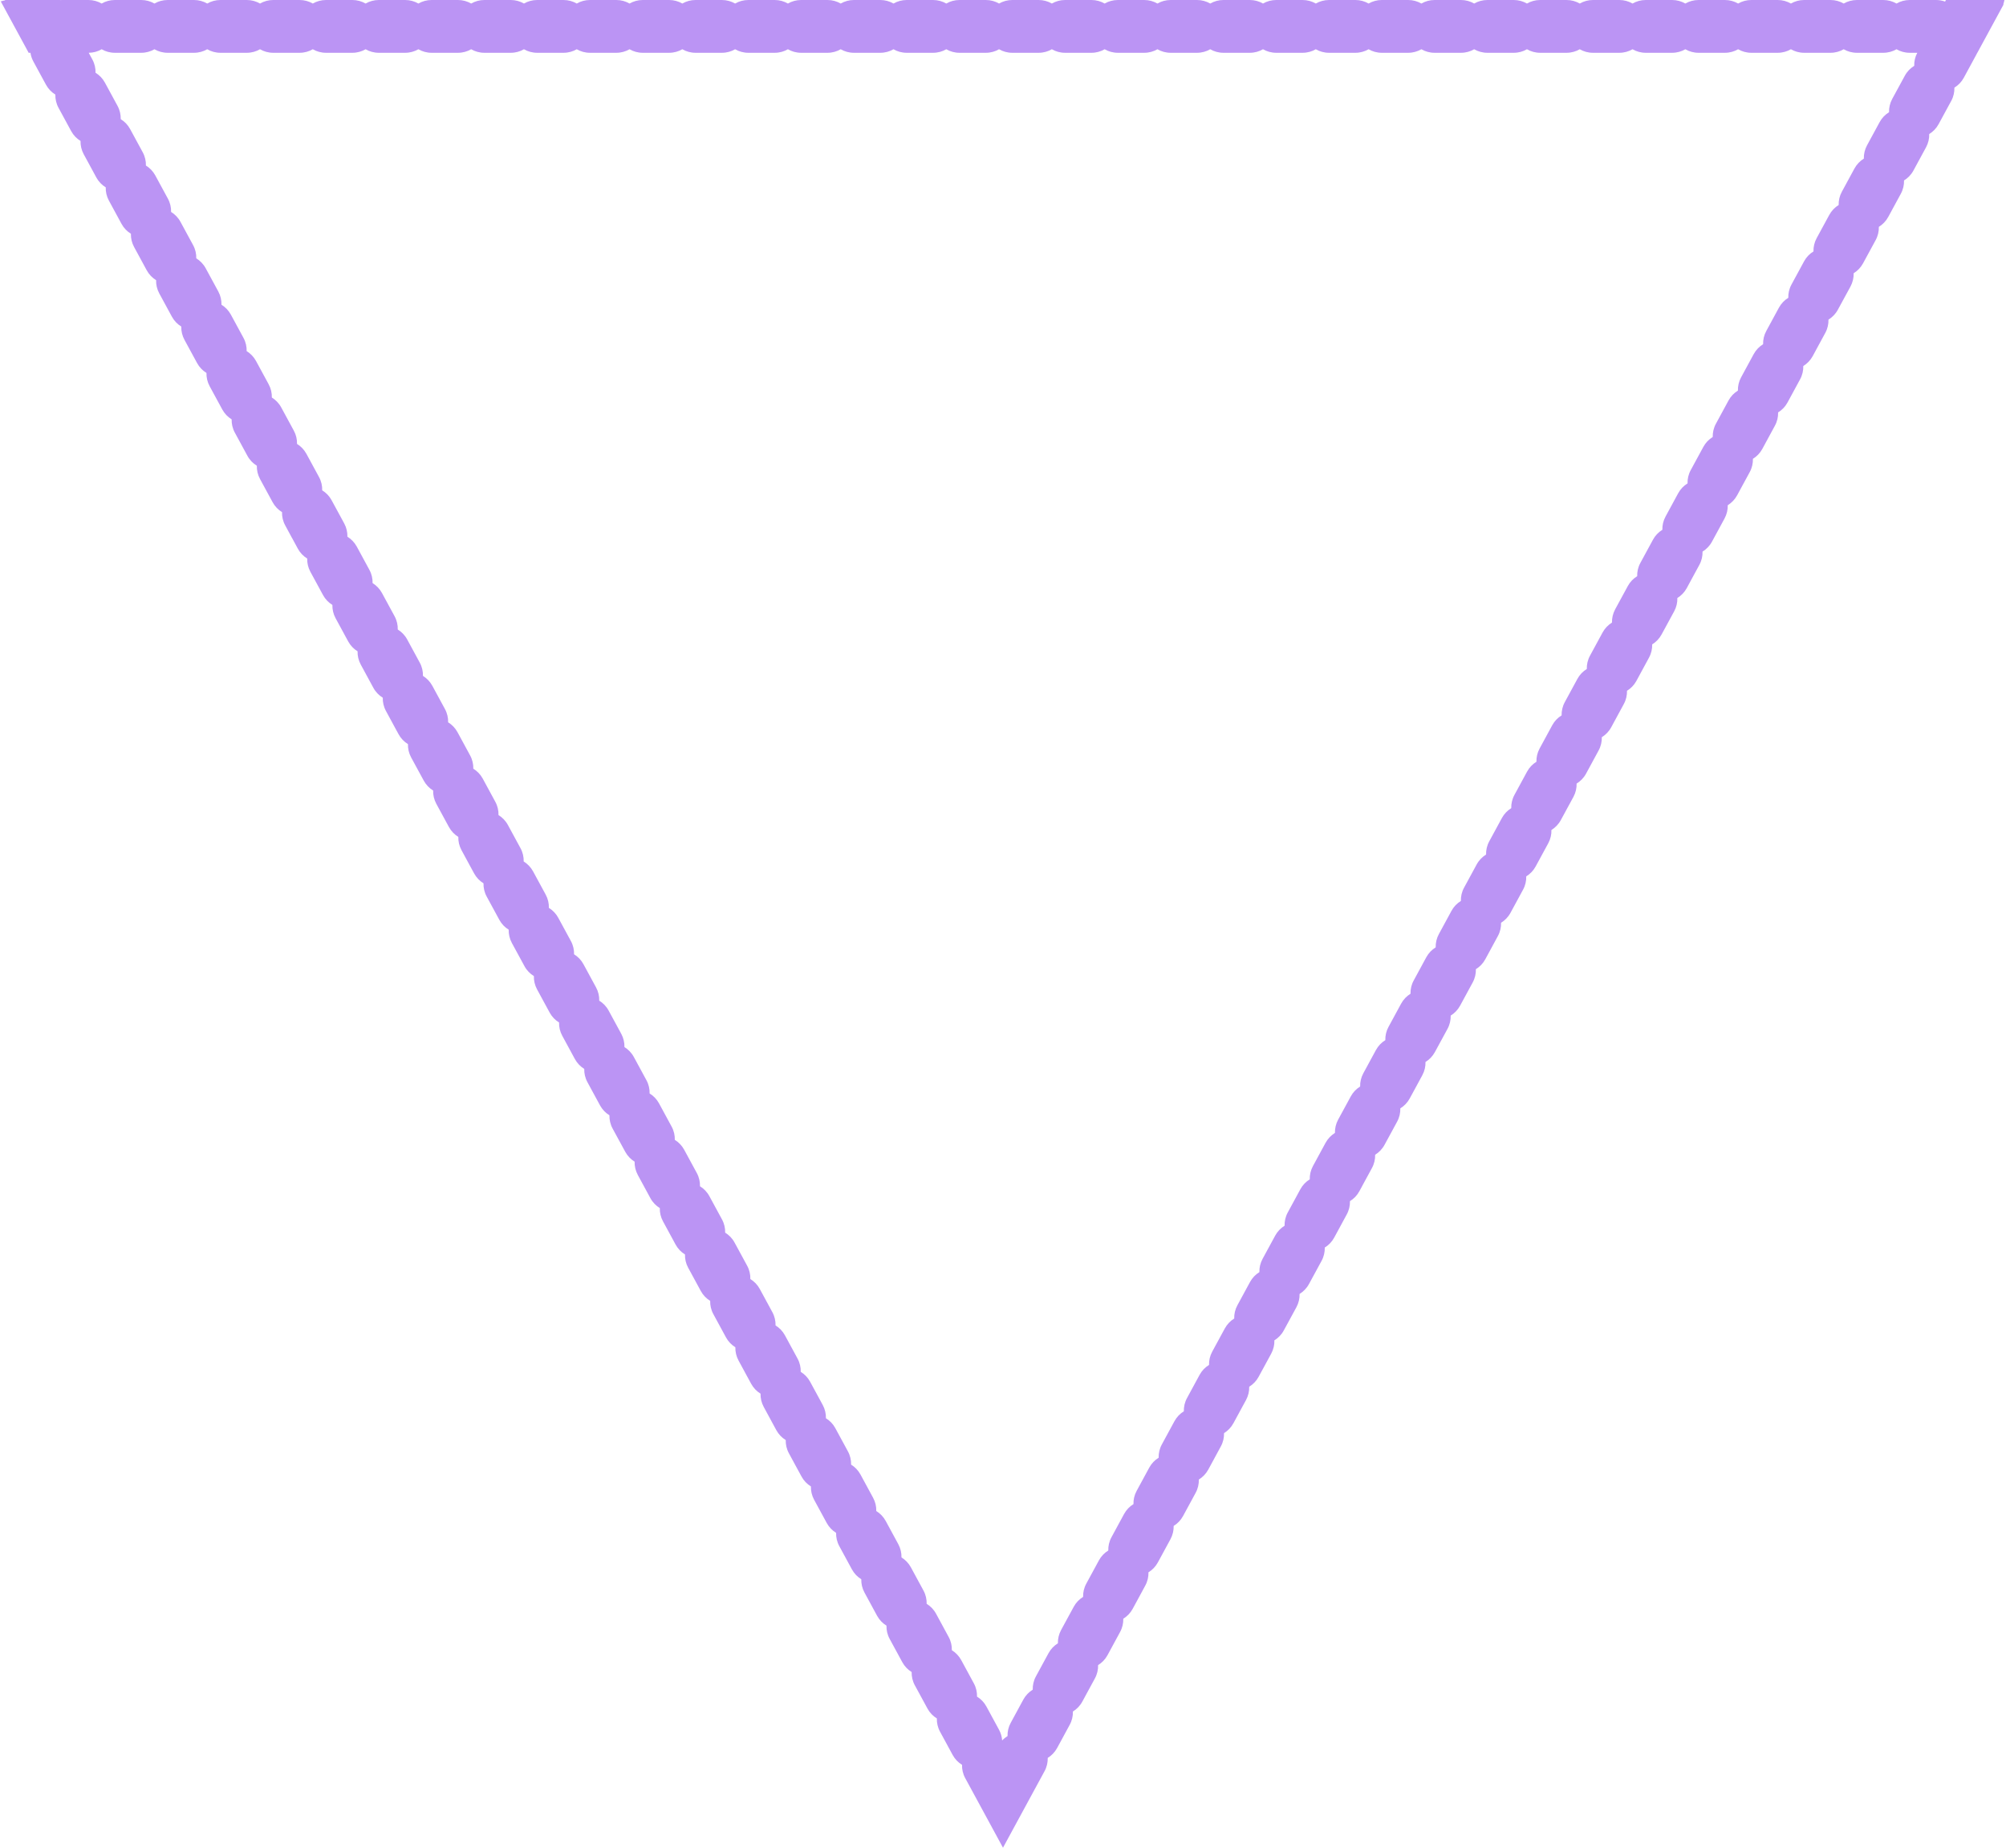 <svg id="Component_1_1" data-name="Component 1 – 1" xmlns="http://www.w3.org/2000/svg" width="76" height="70" viewBox="0 0 76 70">
  <g id="Polygon_1" data-name="Polygon 1" transform="translate(76 70) rotate(180)" fill="none" stroke-linecap="round" stroke-dasharray="1">
    <path d="M38,0,76,70H0Z" stroke="none"/>
    <path d="M 38 0 C 38 0 38.008 0.015 38.022 0.04 C 38.022 0.04 38.022 0.04 38.022 0.04 L 39.433 2.639 C 39.519 2.798 39.557 2.971 39.552 3.14 C 39.697 3.228 39.821 3.355 39.908 3.515 L 39.957 3.605 C 39.957 3.605 39.957 3.605 39.957 3.606 L 39.958 3.607 C 39.958 3.607 39.958 3.607 39.958 3.607 L 39.96 3.611 C 39.961 3.612 39.961 3.612 39.961 3.613 L 39.961 3.613 C 39.962 3.614 39.962 3.615 39.963 3.616 L 39.963 3.617 C 39.964 3.619 39.965 3.621 39.967 3.623 L 39.967 3.624 C 40.095 3.859 40.385 4.394 40.385 4.394 C 40.472 4.554 40.511 4.728 40.506 4.898 C 40.651 4.986 40.775 5.112 40.861 5.271 L 41.239 5.967 C 41.239 5.967 41.239 5.967 41.239 5.967 L 41.24 5.968 C 41.24 5.968 41.24 5.969 41.24 5.969 L 41.241 5.971 C 41.241 5.971 41.241 5.971 41.242 5.971 L 41.244 5.975 C 41.244 5.976 41.245 5.977 41.245 5.978 L 41.246 5.979 C 41.246 5.979 41.246 5.98 41.247 5.981 L 41.248 5.983 C 41.249 5.984 41.249 5.986 41.25 5.987 L 41.25 5.987 C 41.251 5.988 41.251 5.989 41.252 5.99 L 41.252 5.991 C 41.254 5.993 41.255 5.996 41.256 5.998 L 41.257 5.999 C 41.26 6.004 41.262 6.01 41.265 6.015 L 41.265 6.015 C 41.31 6.097 41.34 6.152 41.34 6.152 C 41.427 6.312 41.465 6.485 41.461 6.655 C 41.605 6.744 41.729 6.87 41.816 7.03 L 41.934 7.247 C 41.934 7.247 41.934 7.247 41.934 7.247 L 41.938 7.255 C 41.939 7.257 41.941 7.259 41.942 7.261 L 41.942 7.262 C 41.944 7.265 41.945 7.268 41.947 7.27 L 41.947 7.272 C 42.089 7.532 42.294 7.91 42.294 7.91 C 42.381 8.07 42.419 8.243 42.415 8.413 C 42.559 8.501 42.683 8.627 42.77 8.786 L 43.218 9.612 C 43.218 9.612 43.218 9.612 43.218 9.612 L 43.218 9.613 C 43.219 9.613 43.219 9.614 43.219 9.615 L 43.22 9.616 C 43.22 9.616 43.221 9.617 43.221 9.617 L 43.221 9.618 C 43.221 9.618 43.221 9.619 43.222 9.619 L 43.222 9.619 C 43.222 9.619 43.222 9.619 43.222 9.62 L 43.223 9.621 C 43.223 9.622 43.223 9.622 43.224 9.622 L 43.224 9.623 C 43.224 9.623 43.224 9.623 43.224 9.624 L 43.225 9.626 C 43.226 9.626 43.226 9.627 43.226 9.627 L 43.23 9.634 C 43.231 9.636 43.231 9.637 43.232 9.638 L 43.232 9.638 C 43.234 9.641 43.235 9.643 43.236 9.646 L 43.236 9.646 C 43.239 9.65 43.241 9.654 43.243 9.657 L 43.243 9.658 C 43.246 9.664 43.248 9.667 43.248 9.667 L 43.248 9.667 C 43.335 9.827 43.374 10.001 43.369 10.171 C 43.514 10.259 43.638 10.386 43.725 10.546 C 43.725 10.546 44.202 11.425 44.202 11.425 C 44.289 11.585 44.328 11.758 44.323 11.928 C 44.467 12.017 44.591 12.143 44.678 12.302 L 45.157 13.183 C 45.243 13.343 45.282 13.516 45.277 13.686 C 45.422 13.775 45.547 13.902 45.633 14.062 C 45.633 14.062 45.753 14.281 45.872 14.501 L 45.872 14.501 C 45.874 14.504 45.875 14.507 45.877 14.511 L 45.878 14.512 C 45.878 14.513 45.879 14.513 45.879 14.514 L 45.879 14.514 C 45.879 14.515 45.88 14.515 45.88 14.516 L 46.111 14.942 C 46.198 15.102 46.236 15.275 46.232 15.444 C 46.376 15.532 46.501 15.659 46.588 15.819 C 46.588 15.819 46.677 15.984 46.779 16.171 L 46.779 16.173 C 46.78 16.173 46.78 16.173 46.78 16.173 L 46.786 16.185 C 46.786 16.185 46.786 16.186 46.787 16.186 L 46.789 16.19 C 46.789 16.191 46.79 16.191 46.79 16.192 L 46.791 16.194 C 46.791 16.195 46.791 16.195 46.792 16.195 L 46.793 16.198 C 46.794 16.2 46.795 16.201 46.795 16.202 L 46.796 16.202 C 46.796 16.204 46.797 16.205 46.798 16.206 L 46.8 16.21 C 46.8 16.211 46.8 16.211 46.801 16.212 L 47.065 16.699 C 47.152 16.859 47.19 17.032 47.186 17.201 C 47.331 17.29 47.455 17.417 47.542 17.577 C 47.542 17.577 47.64 17.757 47.747 17.954 L 47.748 17.956 C 47.748 17.957 47.749 17.958 47.749 17.959 L 47.75 17.96 C 47.751 17.962 47.751 17.963 47.752 17.964 L 48.02 18.458 C 48.106 18.617 48.144 18.79 48.14 18.959 C 48.285 19.048 48.409 19.175 48.496 19.335 L 48.496 19.335 C 48.496 19.335 48.973 20.214 48.973 20.214 C 49.06 20.374 49.099 20.547 49.094 20.717 C 49.239 20.806 49.363 20.932 49.45 21.092 C 49.45 21.092 49.523 21.226 49.611 21.389 L 49.612 21.391 C 49.612 21.391 49.612 21.391 49.613 21.392 L 49.614 21.393 C 49.614 21.394 49.614 21.394 49.614 21.394 L 49.615 21.395 C 49.615 21.396 49.616 21.397 49.616 21.398 L 49.619 21.403 C 49.619 21.403 49.619 21.404 49.619 21.404 L 49.929 21.974 C 50.015 22.133 50.053 22.306 50.048 22.475 C 50.193 22.563 50.317 22.69 50.404 22.85 L 50.453 22.94 C 50.453 22.94 50.453 22.94 50.453 22.94 L 50.454 22.942 C 50.454 22.942 50.454 22.942 50.454 22.942 L 50.456 22.946 C 50.457 22.946 50.457 22.947 50.457 22.947 L 50.457 22.948 C 50.458 22.949 50.458 22.95 50.459 22.951 L 50.459 22.952 C 50.46 22.953 50.461 22.955 50.463 22.957 L 50.463 22.959 C 50.591 23.194 50.881 23.729 50.881 23.729 C 50.968 23.889 51.007 24.062 51.002 24.232 C 51.147 24.321 51.272 24.448 51.359 24.608 C 51.359 24.608 51.509 24.885 51.641 25.128 L 51.642 25.13 C 51.642 25.131 51.643 25.131 51.643 25.131 L 51.837 25.489 C 51.923 25.649 51.961 25.821 51.957 25.99 C 52.101 26.079 52.225 26.205 52.312 26.365 L 52.43 26.582 C 52.43 26.582 52.43 26.582 52.43 26.582 L 52.434 26.589 C 52.435 26.592 52.437 26.594 52.438 26.596 L 52.438 26.597 C 52.44 26.6 52.441 26.602 52.443 26.605 L 52.443 26.606 C 52.585 26.867 52.79 27.244 52.79 27.244 C 52.877 27.405 52.915 27.578 52.911 27.748 C 53.055 27.836 53.179 27.962 53.266 28.121 L 53.714 28.946 C 53.714 28.947 53.714 28.947 53.714 28.947 L 53.714 28.948 C 53.715 28.948 53.715 28.949 53.715 28.949 L 53.716 28.95 C 53.716 28.951 53.717 28.951 53.717 28.952 L 53.717 28.953 C 53.717 28.953 53.718 28.953 53.718 28.954 L 53.718 28.954 C 53.718 28.954 53.718 28.954 53.718 28.954 L 53.719 28.956 C 53.719 28.957 53.719 28.957 53.72 28.957 L 53.72 28.958 C 53.72 28.958 53.72 28.958 53.72 28.958 L 53.721 28.961 C 53.722 28.961 53.722 28.961 53.722 28.962 L 53.726 28.969 C 53.727 28.97 53.727 28.972 53.728 28.973 L 53.728 28.973 C 53.73 28.976 53.731 28.978 53.732 28.98 L 53.732 28.981 C 53.735 28.985 53.737 28.989 53.739 28.992 L 53.739 28.992 C 53.742 28.999 53.744 29.002 53.744 29.002 L 53.744 29.002 C 53.831 29.162 53.87 29.336 53.865 29.505 C 54.01 29.594 54.134 29.721 54.221 29.881 C 54.221 29.881 54.698 30.76 54.698 30.76 C 54.785 30.92 54.824 31.093 54.819 31.263 C 54.963 31.351 55.087 31.477 55.174 31.636 L 55.653 32.518 C 55.739 32.678 55.778 32.851 55.773 33.021 C 55.918 33.11 56.043 33.236 56.129 33.396 C 56.129 33.396 56.607 34.275 56.607 34.275 C 56.693 34.435 56.732 34.609 56.728 34.779 C 56.872 34.867 56.995 34.993 57.082 35.152 L 57.561 36.034 C 57.648 36.194 57.686 36.367 57.682 36.536 C 57.827 36.625 57.951 36.752 58.038 36.912 C 58.038 36.912 58.132 37.085 58.237 37.278 L 58.516 37.793 C 58.602 37.952 58.641 38.125 58.636 38.294 C 58.781 38.383 58.905 38.509 58.992 38.67 L 58.992 38.67 C 58.992 38.67 58.993 38.671 58.995 38.674 L 58.995 38.675 C 58.995 38.675 58.995 38.675 58.995 38.675 L 58.995 38.676 C 58.996 38.676 58.996 38.677 58.997 38.678 L 58.997 38.679 C 58.997 38.679 58.997 38.679 58.997 38.679 L 58.997 38.679 C 58.998 38.681 58.999 38.683 59.001 38.686 L 59.001 38.686 C 59.002 38.687 59.003 38.689 59.004 38.691 L 59.004 38.692 C 59.004 38.692 59.005 38.693 59.005 38.693 L 59.005 38.693 C 59.006 38.695 59.007 38.697 59.008 38.698 L 59.008 38.699 C 59.008 38.7 59.009 38.7 59.009 38.701 L 59.015 38.711 C 59.015 38.711 59.015 38.711 59.015 38.711 L 59.47 39.549 C 59.556 39.709 59.595 39.882 59.59 40.052 C 59.735 40.14 59.859 40.267 59.946 40.427 C 59.946 40.427 60.015 40.554 60.101 40.712 L 60.425 41.308 C 60.511 41.468 60.549 41.64 60.544 41.809 C 60.689 41.898 60.813 42.025 60.9 42.185 L 60.968 42.31 C 60.968 42.31 60.968 42.31 60.969 42.311 L 60.969 42.311 C 60.97 42.314 60.972 42.317 60.974 42.32 L 60.975 42.322 C 61.109 42.569 61.377 43.064 61.377 43.064 C 61.464 43.224 61.503 43.397 61.498 43.567 C 61.643 43.656 61.768 43.783 61.855 43.943 C 61.855 43.943 61.903 44.032 61.969 44.153 L 61.969 44.154 C 61.969 44.154 61.97 44.154 61.97 44.155 L 61.971 44.156 C 61.971 44.156 61.971 44.157 61.971 44.157 L 62.333 44.824 C 62.419 44.984 62.457 45.156 62.453 45.325 C 62.597 45.413 62.721 45.54 62.808 45.699 L 62.95 45.96 C 62.95 45.96 62.95 45.961 62.95 45.961 L 62.952 45.964 C 62.952 45.965 62.953 45.966 62.953 45.966 L 62.953 45.967 C 63.094 46.225 63.286 46.579 63.286 46.579 C 63.373 46.739 63.411 46.913 63.407 47.082 C 63.552 47.171 63.676 47.298 63.763 47.458 C 63.763 47.458 63.896 47.703 64.021 47.934 L 64.242 48.34 C 64.327 48.499 64.366 48.671 64.361 48.84 C 64.506 48.929 64.63 49.055 64.716 49.214 L 64.925 49.6 C 64.926 49.6 64.926 49.6 64.926 49.601 L 64.929 49.607 C 64.93 49.607 64.93 49.608 64.93 49.609 L 64.931 49.609 C 64.932 49.611 64.932 49.612 64.933 49.614 L 64.934 49.614 C 65.06 49.847 65.194 50.095 65.194 50.095 C 65.281 50.255 65.32 50.428 65.315 50.598 C 65.459 50.686 65.583 50.812 65.67 50.971 L 66.149 51.853 C 66.235 52.013 66.274 52.186 66.269 52.356 C 66.414 52.444 66.539 52.571 66.626 52.731 C 66.626 52.731 67.103 53.61 67.103 53.61 C 67.19 53.77 67.228 53.943 67.224 54.113 C 67.368 54.202 67.491 54.327 67.578 54.486 L 68.057 55.368 C 68.144 55.528 68.182 55.701 68.178 55.871 C 68.323 55.96 68.447 56.087 68.534 56.247 C 68.534 56.247 69.011 57.125 69.011 57.125 C 69.098 57.286 69.137 57.459 69.132 57.629 C 69.276 57.717 69.4 57.843 69.487 58.002 L 69.966 58.884 C 70.052 59.044 70.091 59.217 70.086 59.386 C 70.231 59.475 70.355 59.602 70.442 59.762 C 70.442 59.762 70.919 60.641 70.919 60.641 C 71.006 60.801 71.045 60.974 71.04 61.144 C 71.185 61.233 71.309 61.359 71.396 61.519 L 71.874 62.4 C 71.961 62.56 71.999 62.732 71.994 62.902 C 72.139 62.991 72.264 63.117 72.351 63.277 C 72.351 63.277 72.399 63.366 72.465 63.488 L 72.465 63.489 C 72.465 63.489 72.466 63.489 72.466 63.489 L 72.467 63.491 C 72.467 63.491 72.467 63.491 72.467 63.492 L 72.829 64.159 C 72.915 64.318 72.953 64.491 72.949 64.66 C 73.093 64.748 73.217 64.875 73.304 65.034 L 73.446 65.295 C 73.446 65.295 73.446 65.295 73.446 65.296 L 73.448 65.299 C 73.448 65.3 73.449 65.3 73.449 65.301 L 73.449 65.301 C 73.59 65.56 73.782 65.914 73.782 65.914 C 73.869 66.074 73.907 66.247 73.903 66.417 C 74.048 66.506 74.172 66.633 74.259 66.793 C 74.259 66.793 74.285 66.841 74.325 66.915 L 74.326 66.915 C 74.326 66.916 74.326 66.916 74.326 66.917 L 74.326 66.917 C 74.327 66.918 74.327 66.918 74.327 66.918 L 74.328 66.919 C 74.328 66.92 74.328 66.92 74.329 66.921 L 74.738 67.675 C 74.794 67.779 74.83 67.889 74.846 68 L 74.914 68 L 75.971 69.947 C 75.919 69.965 75.864 69.978 75.808 69.987 C 75.808 69.992 75.808 69.996 75.807 70 L 73.724 70 L 73.723 69.997 C 73.699 69.999 73.674 70 73.649 70 C 73.649 70 72.649 70 72.649 70 C 72.467 70 72.296 69.951 72.149 69.866 C 72.002 69.951 71.831 70 71.649 70 C 71.649 70 70.649 70 70.649 70 C 70.467 70 70.296 69.951 70.149 69.866 C 70.002 69.951 69.831 70 69.649 70 C 69.649 70 68.649 70 68.649 70 C 68.467 70 68.296 69.951 68.149 69.866 C 68.002 69.951 67.831 70 67.649 70 C 67.649 70 66.649 70 66.649 70 C 66.467 70 66.296 69.951 66.149 69.866 C 66.002 69.951 65.831 70 65.649 70 C 65.649 70 64.649 70 64.649 70 C 64.467 70 64.296 69.951 64.149 69.866 C 64.002 69.951 63.831 70 63.649 70 C 63.649 70 62.649 70 62.649 70 C 62.467 70 62.296 69.951 62.149 69.866 C 62.002 69.951 61.831 70 61.649 70 C 61.649 70 60.649 70 60.649 70 C 60.467 70 60.296 69.951 60.149 69.866 C 60.002 69.951 59.831 70 59.649 70 C 59.649 70 58.649 70 58.649 70 C 58.467 70 58.296 69.951 58.149 69.866 C 58.002 69.951 57.831 70 57.649 70 C 57.649 70 56.649 70 56.649 70 C 56.467 70 56.296 69.951 56.149 69.866 C 56.002 69.951 55.831 70 55.649 70 C 55.649 70 54.649 70 54.649 70 C 54.467 70 54.296 69.951 54.149 69.866 C 54.002 69.951 53.831 70 53.649 70 C 53.649 70 52.649 70 52.649 70 C 52.467 70 52.296 69.951 52.149 69.866 C 52.002 69.951 51.831 70 51.649 70 C 51.649 70 50.649 70 50.649 70 C 50.467 70 50.296 69.951 50.149 69.866 C 50.002 69.951 49.831 70 49.649 70 C 49.649 70 48.649 70 48.649 70 C 48.467 70 48.296 69.951 48.149 69.866 C 48.002 69.951 47.831 70 47.649 70 C 47.649 70 46.649 70 46.649 70 C 46.467 70 46.296 69.951 46.149 69.866 C 46.002 69.951 45.831 70 45.649 70 C 45.649 70 44.649 70 44.649 70 C 44.467 70 44.296 69.951 44.149 69.866 C 44.002 69.951 43.831 70 43.649 70 C 43.649 70 42.649 70 42.649 70 C 42.467 70 42.296 69.951 42.149 69.866 C 42.002 69.951 41.831 70 41.649 70 C 41.649 70 40.649 70 40.649 70 C 40.467 70 40.296 69.951 40.149 69.866 C 40.002 69.951 39.831 70 39.649 70 C 39.649 70 38.649 70 38.649 70 C 38.467 70 38.296 69.951 38.149 69.866 C 38.002 69.951 37.831 70 37.649 70 C 37.649 70 36.649 70 36.649 70 C 36.467 70 36.296 69.951 36.149 69.866 C 36.002 69.951 35.831 70 35.649 70 C 35.649 70 34.649 70 34.649 70 C 34.467 70 34.296 69.951 34.149 69.866 C 34.002 69.951 33.831 70 33.649 70 C 33.649 70 32.649 70 32.649 70 C 32.467 70 32.296 69.951 32.149 69.866 C 32.002 69.951 31.831 70 31.649 70 C 31.649 70 30.649 70 30.649 70 C 30.467 70 30.296 69.951 30.149 69.866 C 30.002 69.951 29.831 70 29.649 70 C 29.649 70 28.649 70 28.649 70 C 28.467 70 28.296 69.951 28.149 69.866 C 28.002 69.951 27.831 70 27.649 70 C 27.649 70 26.649 70 26.649 70 C 26.467 70 26.296 69.951 26.149 69.866 C 26.002 69.951 25.831 70 25.649 70 C 25.649 70 24.649 70 24.649 70 C 24.467 70 24.296 69.951 24.149 69.866 C 24.002 69.951 23.831 70 23.649 70 C 23.649 70 22.649 70 22.649 70 C 22.467 70 22.296 69.951 22.149 69.866 C 22.002 69.951 21.831 70 21.649 70 C 21.649 70 20.649 70 20.649 70 C 20.467 70 20.296 69.951 20.149 69.866 C 20.002 69.951 19.831 70 19.649 70 C 19.649 70 18.649 70 18.649 70 C 18.467 70 18.296 69.951 18.149 69.866 C 18.002 69.951 17.831 70 17.649 70 C 17.649 70 16.649 70 16.649 70 C 16.467 70 16.296 69.951 16.149 69.866 C 16.002 69.951 15.831 70 15.649 70 C 15.649 70 14.649 70 14.649 70 C 14.467 70 14.296 69.951 14.149 69.866 C 14.002 69.951 13.831 70 13.649 70 C 13.649 70 12.649 70 12.649 70 C 12.467 70 12.296 69.951 12.149 69.866 C 12.002 69.951 11.831 70 11.649 70 C 11.649 70 10.649 70 10.649 70 C 10.467 70 10.296 69.951 10.149 69.866 C 10.002 69.951 9.831 70 9.649 70 C 9.649 70 8.649 70 8.649 70 C 8.467 70 8.296 69.951 8.149 69.866 C 8.002 69.951 7.831 70 7.649 70 C 7.649 70 6.649 70 6.649 70 C 6.467 70 6.296 69.951 6.149 69.866 C 6.002 69.951 5.831 70 5.649 70 C 5.649 70 4.649 70 4.649 70 C 4.467 70 4.296 69.951 4.149 69.866 C 4.002 69.951 3.831 70 3.649 70 C 3.649 70 2.649 70 2.649 70 C 2.529 70 2.415 69.979 2.308 69.94 L 2.276 70 L 0.06 70 C 0.07 69.945 0.084 69.891 0.103 69.837 C 0.099 69.835 0.096 69.833 0.092 69.83 L 1.086 68 L 1.089 68 C 1.099 67.978 1.11 67.956 1.122 67.934 C 1.122 67.934 1.287 67.628 1.424 67.377 L 1.424 67.377 C 1.424 67.377 1.425 67.376 1.425 67.375 L 1.428 67.37 C 1.428 67.369 1.428 67.369 1.429 67.368 L 1.599 67.054 C 1.686 66.894 1.81 66.768 1.955 66.68 C 1.95 66.511 1.988 66.338 2.074 66.179 L 2.462 65.465 C 2.516 65.366 2.553 65.297 2.553 65.297 C 2.64 65.137 2.764 65.011 2.909 64.922 C 2.904 64.752 2.943 64.58 3.029 64.42 L 3.507 63.539 C 3.594 63.379 3.718 63.253 3.863 63.164 C 3.859 62.994 3.897 62.821 3.984 62.661 C 3.984 62.661 4.461 61.782 4.461 61.782 C 4.548 61.622 4.672 61.495 4.817 61.406 C 4.813 61.237 4.851 61.064 4.938 60.904 L 5.417 60.022 C 5.504 59.863 5.627 59.737 5.771 59.649 C 5.767 59.479 5.806 59.306 5.892 59.145 C 5.892 59.145 6.37 58.267 6.37 58.267 C 6.456 58.107 6.581 57.98 6.726 57.891 C 6.721 57.721 6.76 57.548 6.846 57.389 L 7.325 56.506 C 7.412 56.347 7.536 56.222 7.68 56.133 C 7.675 55.963 7.714 55.79 7.801 55.63 C 7.801 55.63 8.278 54.751 8.278 54.751 C 8.365 54.591 8.489 54.464 8.634 54.376 C 8.629 54.206 8.668 54.033 8.755 53.873 L 9.233 52.991 C 9.32 52.832 9.444 52.706 9.588 52.618 C 9.584 52.448 9.622 52.275 9.709 52.115 C 9.709 52.115 9.818 51.913 9.932 51.704 L 9.932 51.704 C 9.933 51.703 9.933 51.702 9.934 51.701 L 9.934 51.7 C 9.934 51.7 9.934 51.7 9.935 51.7 L 10.187 51.234 C 10.274 51.075 10.398 50.949 10.542 50.86 C 10.538 50.691 10.576 50.519 10.662 50.36 L 10.895 49.93 C 11.017 49.706 11.14 49.478 11.14 49.478 C 11.227 49.318 11.352 49.191 11.497 49.102 C 11.492 48.933 11.531 48.759 11.618 48.599 C 11.618 48.599 11.784 48.294 11.92 48.043 L 11.92 48.043 C 11.92 48.042 11.921 48.041 11.921 48.04 L 11.924 48.035 C 11.924 48.035 11.924 48.034 11.925 48.034 L 12.095 47.719 C 12.182 47.56 12.306 47.433 12.451 47.345 C 12.446 47.176 12.484 47.004 12.57 46.844 L 12.958 46.13 C 13.012 46.031 13.049 45.963 13.049 45.963 C 13.136 45.803 13.26 45.676 13.405 45.587 C 13.4 45.417 13.439 45.244 13.526 45.084 C 13.526 45.084 13.757 44.659 13.897 44.4 L 13.898 44.398 C 13.899 44.397 13.899 44.397 13.899 44.396 L 14.003 44.204 C 14.09 44.045 14.214 43.918 14.359 43.829 C 14.355 43.66 14.393 43.488 14.479 43.329 L 14.821 42.698 C 14.821 42.698 14.821 42.698 14.821 42.698 L 14.823 42.695 C 14.824 42.694 14.824 42.692 14.825 42.691 L 14.825 42.691 C 14.9 42.553 14.957 42.447 14.957 42.447 C 15.044 42.287 15.168 42.16 15.313 42.072 C 15.309 41.902 15.347 41.729 15.434 41.569 L 15.911 40.689 C 15.998 40.529 16.123 40.403 16.268 40.314 C 16.263 40.144 16.302 39.971 16.388 39.811 C 16.388 39.811 16.866 38.932 16.866 38.932 C 16.952 38.772 17.077 38.645 17.222 38.556 C 17.217 38.387 17.256 38.214 17.342 38.054 L 17.821 37.172 C 17.908 37.013 18.032 36.887 18.176 36.799 C 18.171 36.629 18.21 36.455 18.297 36.295 C 18.297 36.295 18.774 35.416 18.774 35.416 C 18.861 35.256 18.985 35.13 19.13 35.041 C 19.125 34.871 19.164 34.698 19.251 34.538 L 19.729 33.656 C 19.816 33.497 19.94 33.371 20.084 33.283 C 20.08 33.113 20.118 32.94 20.205 32.78 C 20.205 32.78 20.682 31.901 20.682 31.901 C 20.769 31.741 20.893 31.614 21.038 31.525 C 21.034 31.356 21.072 31.182 21.159 31.022 L 21.638 30.141 C 21.725 29.982 21.848 29.856 21.993 29.768 C 21.988 29.598 22.027 29.425 22.114 29.264 C 22.114 29.264 22.282 28.955 22.418 28.703 L 22.419 28.703 C 22.421 28.698 22.424 28.693 22.426 28.688 L 22.427 28.688 C 22.427 28.687 22.427 28.687 22.428 28.686 L 22.428 28.685 C 22.428 28.685 22.428 28.684 22.429 28.684 L 22.431 28.681 C 22.431 28.68 22.431 28.68 22.431 28.679 L 22.591 28.385 C 22.678 28.225 22.802 28.098 22.947 28.01 C 22.942 27.841 22.98 27.669 23.066 27.51 L 23.273 27.128 C 23.402 26.89 23.545 26.628 23.545 26.628 C 23.632 26.468 23.756 26.341 23.901 26.252 C 23.896 26.082 23.935 25.909 24.022 25.749 C 24.022 25.749 24.258 25.315 24.398 25.057 L 24.398 25.056 C 24.4 25.054 24.401 25.051 24.402 25.048 L 24.403 25.048 C 24.403 25.047 24.404 25.045 24.405 25.044 L 24.405 25.044 C 24.405 25.043 24.406 25.042 24.407 25.04 L 24.408 25.038 C 24.408 25.037 24.409 25.037 24.409 25.036 L 24.409 25.035 C 24.41 25.034 24.411 25.033 24.411 25.032 L 24.412 25.031 C 24.412 25.03 24.412 25.03 24.412 25.03 L 24.413 25.029 C 24.413 25.029 24.413 25.028 24.413 25.028 L 24.414 25.027 C 24.414 25.026 24.414 25.026 24.415 25.026 L 24.415 25.025 C 24.415 25.024 24.415 25.024 24.415 25.024 L 24.499 24.87 C 24.586 24.71 24.71 24.583 24.855 24.495 C 24.851 24.326 24.889 24.153 24.975 23.994 L 25.309 23.378 C 25.309 23.377 25.31 23.377 25.31 23.377 L 25.31 23.376 C 25.311 23.374 25.312 23.373 25.312 23.372 L 25.313 23.37 C 25.392 23.225 25.453 23.112 25.453 23.112 C 25.54 22.952 25.664 22.826 25.809 22.737 C 25.805 22.567 25.843 22.394 25.93 22.234 C 25.93 22.234 26.283 21.585 26.382 21.402 L 26.382 21.402 C 26.383 21.4 26.383 21.399 26.384 21.398 L 26.385 21.397 C 26.385 21.396 26.385 21.396 26.385 21.395 L 26.388 21.391 C 26.388 21.391 26.388 21.391 26.388 21.391 L 26.388 21.39 C 26.388 21.39 26.389 21.39 26.389 21.389 L 26.39 21.387 C 26.39 21.387 26.39 21.386 26.39 21.386 L 26.39 21.386 C 26.391 21.386 26.391 21.385 26.391 21.384 L 26.392 21.384 C 26.392 21.383 26.392 21.383 26.392 21.383 L 26.392 21.383 C 26.393 21.382 26.393 21.381 26.394 21.38 L 26.394 21.38 C 26.394 21.38 26.394 21.38 26.394 21.379 L 26.394 21.379 C 26.394 21.379 26.394 21.379 26.394 21.379 L 26.396 21.375 C 26.396 21.375 26.396 21.375 26.396 21.375 L 26.397 21.375 C 26.397 21.374 26.397 21.374 26.397 21.374 L 26.397 21.374 C 26.397 21.374 26.397 21.374 26.397 21.374 L 26.398 21.373 C 26.398 21.372 26.398 21.372 26.398 21.372 L 26.399 21.37 C 26.399 21.37 26.399 21.37 26.399 21.37 L 26.4 21.368 C 26.4 21.368 26.4 21.368 26.4 21.368 L 26.408 21.355 C 26.494 21.195 26.619 21.068 26.764 20.979 C 26.759 20.81 26.797 20.638 26.883 20.478 L 27.173 19.944 C 27.274 19.759 27.362 19.597 27.362 19.597 C 27.448 19.437 27.573 19.31 27.718 19.221 C 27.713 19.052 27.752 18.879 27.838 18.719 L 28.187 18.076 C 28.187 18.076 28.187 18.076 28.188 18.076 L 28.188 18.074 C 28.189 18.073 28.19 18.072 28.19 18.071 L 28.191 18.07 C 28.192 18.067 28.194 18.065 28.195 18.062 L 28.196 18.06 C 28.199 18.055 28.202 18.049 28.205 18.044 L 28.206 18.042 C 28.207 18.04 28.208 18.037 28.21 18.035 L 28.21 18.034 C 28.212 18.031 28.213 18.029 28.214 18.026 L 28.215 18.025 C 28.274 17.916 28.316 17.839 28.316 17.839 C 28.403 17.679 28.527 17.552 28.672 17.464 C 28.667 17.295 28.706 17.122 28.792 16.962 L 29.046 16.495 C 29.046 16.493 29.047 16.492 29.048 16.49 L 29.048 16.49 C 29.162 16.281 29.27 16.082 29.27 16.082 C 29.357 15.922 29.481 15.795 29.626 15.706 C 29.621 15.536 29.66 15.363 29.747 15.203 L 30.225 14.321 C 30.312 14.163 30.436 14.037 30.58 13.948 C 30.576 13.778 30.614 13.605 30.701 13.445 C 30.701 13.445 31.178 12.566 31.178 12.566 C 31.265 12.406 31.389 12.279 31.534 12.191 C 31.53 12.021 31.569 11.848 31.655 11.688 L 32.134 10.806 C 32.221 10.647 32.344 10.521 32.489 10.433 C 32.484 10.263 32.523 10.09 32.61 9.93 C 32.61 9.93 32.778 9.62 32.914 9.368 L 32.915 9.368 C 32.917 9.363 32.92 9.358 32.922 9.353 L 32.923 9.353 C 32.923 9.353 32.923 9.352 32.924 9.351 L 32.924 9.35 C 32.924 9.35 32.924 9.35 32.925 9.349 L 32.927 9.346 C 32.927 9.345 32.927 9.345 32.927 9.344 L 33.087 9.05 C 33.174 8.89 33.298 8.764 33.443 8.675 C 33.438 8.505 33.477 8.332 33.564 8.172 C 33.564 8.172 33.581 8.141 33.608 8.091 L 33.608 8.091 C 33.61 8.087 33.612 8.082 33.615 8.078 L 33.615 8.078 C 33.616 8.076 33.617 8.074 33.618 8.071 L 33.619 8.071 C 33.619 8.07 33.62 8.069 33.62 8.068 L 33.621 8.067 C 33.621 8.067 33.621 8.067 33.621 8.066 L 33.625 8.06 C 33.625 8.06 33.625 8.06 33.625 8.06 L 33.628 8.054 C 33.628 8.054 33.628 8.054 33.628 8.054 L 34.042 7.291 C 34.129 7.132 34.253 7.006 34.397 6.918 C 34.392 6.748 34.431 6.574 34.518 6.414 C 34.518 6.414 34.754 5.98 34.894 5.722 L 34.894 5.722 C 34.896 5.719 34.897 5.716 34.898 5.713 L 34.899 5.713 C 34.899 5.712 34.9 5.71 34.901 5.709 L 34.901 5.709 C 34.901 5.708 34.902 5.707 34.903 5.706 L 34.904 5.703 C 34.904 5.703 34.905 5.702 34.905 5.701 L 34.905 5.7 C 34.906 5.699 34.907 5.698 34.907 5.697 L 34.908 5.696 C 34.908 5.696 34.908 5.695 34.908 5.695 L 34.909 5.694 C 34.909 5.694 34.909 5.694 34.909 5.693 L 34.91 5.692 C 34.91 5.692 34.91 5.691 34.911 5.691 L 34.911 5.69 C 34.911 5.69 34.911 5.69 34.911 5.689 L 34.995 5.535 C 35.082 5.375 35.206 5.248 35.351 5.16 C 35.347 4.991 35.385 4.818 35.471 4.659 L 35.95 3.776 C 36.037 3.617 36.161 3.49 36.305 3.402 C 36.301 3.232 36.339 3.059 36.426 2.899 C 36.426 2.899 36.779 2.25 36.878 2.067 L 36.878 2.067 C 36.879 2.066 36.879 2.064 36.88 2.063 L 36.881 2.062 C 36.881 2.062 36.881 2.061 36.881 2.06 L 36.884 2.056 C 36.884 2.056 36.884 2.056 36.884 2.056 C 36.884 2.056 36.884 2.056 36.884 2.056 L 38 0 Z M 38.984 5.724 C 38.839 5.635 38.715 5.509 38.628 5.348 L 38.151 4.47 C 38.08 4.34 38.042 4.202 38.032 4.063 C 37.971 4.128 37.902 4.183 37.828 4.229 C 37.833 4.399 37.794 4.572 37.707 4.732 L 37.23 5.611 C 37.143 5.771 37.019 5.898 36.874 5.986 C 36.878 6.156 36.84 6.33 36.753 6.49 L 36.276 7.368 C 36.189 7.529 36.065 7.655 35.92 7.744 C 35.924 7.914 35.885 8.087 35.799 8.247 L 35.321 9.126 C 35.235 9.286 35.11 9.413 34.965 9.502 C 34.97 9.672 34.931 9.845 34.844 10.005 L 34.367 10.884 C 34.28 11.044 34.156 11.171 34.011 11.259 C 34.016 11.429 33.977 11.603 33.89 11.763 L 33.413 12.642 C 33.326 12.802 33.202 12.929 33.057 13.017 C 33.062 13.187 33.023 13.36 32.936 13.52 L 32.459 14.399 C 32.372 14.559 32.248 14.686 32.103 14.775 C 32.107 14.945 32.069 15.118 31.982 15.278 L 31.505 16.157 C 31.418 16.317 31.294 16.444 31.149 16.533 C 31.153 16.702 31.115 16.876 31.028 17.036 L 30.551 17.915 C 30.464 18.075 30.339 18.202 30.194 18.29 C 30.199 18.46 30.16 18.633 30.073 18.794 L 29.596 19.672 C 29.509 19.832 29.385 19.959 29.24 20.048 C 29.245 20.218 29.206 20.391 29.119 20.551 L 28.642 21.43 C 28.555 21.59 28.431 21.717 28.286 21.806 C 28.291 21.976 28.252 22.149 28.165 22.309 L 27.688 23.188 C 27.601 23.348 27.477 23.475 27.332 23.563 C 27.336 23.733 27.298 23.907 27.211 24.067 L 26.734 24.946 C 26.647 25.106 26.523 25.232 26.378 25.321 C 26.382 25.491 26.344 25.664 26.257 25.824 L 25.78 26.703 C 25.693 26.863 25.568 26.99 25.424 27.079 C 25.428 27.249 25.389 27.422 25.303 27.582 L 24.825 28.461 C 24.739 28.621 24.614 28.748 24.469 28.837 C 24.474 29.006 24.435 29.18 24.348 29.34 L 23.871 30.219 C 23.784 30.379 23.66 30.506 23.515 30.594 C 23.52 30.764 23.481 30.937 23.394 31.097 L 22.917 31.976 C 22.83 32.136 22.706 32.263 22.561 32.352 C 22.566 32.522 22.527 32.695 22.44 32.855 L 21.963 33.734 C 21.876 33.894 21.752 34.021 21.607 34.11 C 21.611 34.28 21.573 34.453 21.486 34.613 L 21.009 35.492 C 20.922 35.652 20.798 35.779 20.653 35.867 C 20.657 36.037 20.619 36.211 20.532 36.371 L 20.055 37.249 C 19.968 37.41 19.843 37.536 19.698 37.625 C 19.703 37.795 19.664 37.968 19.577 38.128 L 19.1 39.007 C 19.013 39.167 18.889 39.294 18.744 39.383 C 18.749 39.553 18.71 39.726 18.623 39.886 L 18.146 40.765 C 18.059 40.925 17.935 41.052 17.79 41.141 C 17.795 41.31 17.756 41.484 17.669 41.644 L 17.192 42.523 C 17.105 42.683 16.981 42.81 16.836 42.898 C 16.84 43.068 16.802 43.241 16.715 43.401 L 16.238 44.28 C 16.151 44.44 16.027 44.567 15.882 44.656 C 15.886 44.826 15.848 44.999 15.761 45.159 L 15.284 46.038 C 15.197 46.198 15.072 46.325 14.928 46.414 C 14.932 46.583 14.893 46.757 14.807 46.917 L 14.329 47.796 C 14.243 47.956 14.118 48.083 13.973 48.171 C 13.978 48.341 13.939 48.515 13.852 48.675 L 13.375 49.553 C 13.288 49.714 13.164 49.84 13.019 49.929 C 13.024 50.099 12.985 50.272 12.898 50.432 L 12.421 51.311 C 12.334 51.471 12.21 51.598 12.065 51.687 C 12.07 51.857 12.031 52.03 11.944 52.19 L 11.467 53.069 C 11.38 53.229 11.256 53.356 11.111 53.444 C 11.115 53.614 11.077 53.788 10.99 53.948 L 10.513 54.827 C 10.426 54.987 10.302 55.113 10.157 55.202 C 10.161 55.372 10.123 55.545 10.036 55.705 L 9.559 56.584 C 9.472 56.744 9.347 56.871 9.202 56.96 C 9.207 57.13 9.168 57.303 9.081 57.463 L 8.604 58.342 C 8.517 58.502 8.393 58.629 8.248 58.718 C 8.253 58.887 8.214 59.061 8.127 59.221 L 7.65 60.1 C 7.563 60.26 7.439 60.387 7.294 60.475 C 7.299 60.645 7.26 60.818 7.173 60.979 L 6.696 61.857 C 6.609 62.017 6.485 62.144 6.34 62.233 C 6.344 62.403 6.306 62.576 6.219 62.736 L 5.742 63.615 C 5.655 63.775 5.531 63.902 5.386 63.991 C 5.39 64.161 5.352 64.334 5.265 64.494 L 4.788 65.373 C 4.701 65.533 4.576 65.66 4.431 65.748 C 4.436 65.918 4.397 66.092 4.311 66.252 L 3.833 67.131 C 3.747 67.291 3.622 67.417 3.477 67.506 C 3.482 67.673 3.445 67.843 3.361 68 L 3.649 68 C 3.831 68 4.002 68.049 4.149 68.134 C 4.296 68.049 4.467 68 4.649 68 L 5.649 68 C 5.831 68 6.002 68.049 6.149 68.134 C 6.296 68.049 6.467 68 6.649 68 L 7.649 68 C 7.831 68 8.002 68.049 8.149 68.134 C 8.296 68.049 8.467 68 8.649 68 L 9.649 68 C 9.831 68 10.002 68.049 10.149 68.134 C 10.296 68.049 10.467 68 10.649 68 L 11.649 68 C 11.831 68 12.002 68.049 12.149 68.134 C 12.296 68.049 12.467 68 12.649 68 L 13.649 68 C 13.831 68 14.002 68.049 14.149 68.134 C 14.296 68.049 14.467 68 14.649 68 L 15.649 68 C 15.831 68 16.002 68.049 16.149 68.134 C 16.296 68.049 16.467 68 16.649 68 L 17.649 68 C 17.831 68 18.002 68.049 18.149 68.134 C 18.296 68.049 18.467 68 18.649 68 L 19.649 68 C 19.831 68 20.002 68.049 20.149 68.134 C 20.296 68.049 20.467 68 20.649 68 L 21.649 68 C 21.831 68 22.002 68.049 22.149 68.134 C 22.296 68.049 22.467 68 22.649 68 L 23.649 68 C 23.831 68 24.002 68.049 24.149 68.134 C 24.296 68.049 24.467 68 24.649 68 L 25.649 68 C 25.831 68 26.002 68.049 26.149 68.134 C 26.296 68.049 26.467 68 26.649 68 L 27.649 68 C 27.831 68 28.002 68.049 28.149 68.134 C 28.296 68.049 28.467 68 28.649 68 L 29.649 68 C 29.831 68 30.002 68.049 30.149 68.134 C 30.296 68.049 30.467 68 30.649 68 L 31.649 68 C 31.831 68 32.002 68.049 32.149 68.134 C 32.296 68.049 32.467 68 32.649 68 L 33.649 68 C 33.831 68 34.002 68.049 34.149 68.134 C 34.296 68.049 34.467 68 34.649 68 L 35.649 68 C 35.831 68 36.002 68.049 36.149 68.134 C 36.296 68.049 36.467 68 36.649 68 L 37.649 68 C 37.831 68 38.002 68.049 38.149 68.134 C 38.296 68.049 38.467 68 38.649 68 L 39.649 68 C 39.831 68 40.002 68.049 40.149 68.134 C 40.296 68.049 40.467 68 40.649 68 L 41.649 68 C 41.831 68 42.002 68.049 42.149 68.134 C 42.296 68.049 42.467 68 42.649 68 L 43.649 68 C 43.831 68 44.002 68.049 44.149 68.134 C 44.296 68.049 44.467 68 44.649 68 L 45.649 68 C 45.831 68 46.002 68.049 46.149 68.134 C 46.296 68.049 46.467 68 46.649 68 L 47.649 68 C 47.831 68 48.002 68.049 48.149 68.134 C 48.296 68.049 48.467 68 48.649 68 L 49.649 68 C 49.831 68 50.002 68.049 50.149 68.134 C 50.296 68.049 50.467 68 50.649 68 L 51.649 68 C 51.831 68 52.002 68.049 52.149 68.134 C 52.296 68.049 52.467 68 52.649 68 L 53.649 68 C 53.831 68 54.002 68.049 54.149 68.134 C 54.296 68.049 54.467 68 54.649 68 L 55.649 68 C 55.831 68 56.002 68.049 56.149 68.134 C 56.296 68.049 56.467 68 56.649 68 L 57.649 68 C 57.831 68 58.002 68.049 58.149 68.134 C 58.296 68.049 58.467 68 58.649 68 L 59.649 68 C 59.831 68 60.002 68.049 60.149 68.134 C 60.296 68.049 60.467 68 60.649 68 L 61.649 68 C 61.831 68 62.002 68.049 62.149 68.134 C 62.296 68.049 62.467 68 62.649 68 L 63.649 68 C 63.831 68 64.002 68.049 64.149 68.134 C 64.296 68.049 64.467 68 64.649 68 L 65.649 68 C 65.831 68 66.002 68.049 66.149 68.134 C 66.296 68.049 66.467 68 66.649 68 L 67.649 68 C 67.831 68 68.002 68.049 68.149 68.134 C 68.296 68.049 68.467 68 68.649 68 L 69.649 68 C 69.831 68 70.002 68.049 70.149 68.134 C 70.296 68.049 70.467 68 70.649 68 L 71.649 68 C 71.831 68 72.002 68.049 72.149 68.134 C 72.293 68.05 72.46 68.002 72.639 68 L 72.501 67.747 C 72.414 67.587 72.376 67.414 72.38 67.244 C 72.235 67.155 72.111 67.028 72.024 66.868 L 71.547 65.989 C 71.46 65.829 71.422 65.656 71.426 65.486 C 71.281 65.397 71.157 65.271 71.07 65.11 L 70.593 64.232 C 70.506 64.072 70.467 63.898 70.472 63.728 C 70.327 63.64 70.203 63.513 70.116 63.353 L 69.639 62.474 C 69.552 62.314 69.513 62.141 69.518 61.971 C 69.373 61.882 69.249 61.755 69.162 61.595 L 68.685 60.716 C 68.598 60.556 68.559 60.383 68.564 60.213 C 68.419 60.124 68.294 59.997 68.207 59.837 L 67.73 58.959 C 67.643 58.798 67.605 58.625 67.609 58.455 C 67.464 58.367 67.34 58.24 67.253 58.08 L 66.776 57.201 C 66.689 57.041 66.651 56.867 66.655 56.698 C 66.51 56.609 66.386 56.482 66.299 56.322 L 65.822 55.443 C 65.735 55.283 65.696 55.11 65.701 54.94 C 65.556 54.851 65.432 54.724 65.345 54.564 L 64.868 53.685 C 64.781 53.525 64.742 53.352 64.747 53.182 C 64.602 53.093 64.478 52.967 64.391 52.807 L 63.914 51.928 C 63.827 51.768 63.788 51.594 63.793 51.424 C 63.648 51.336 63.523 51.209 63.437 51.049 L 62.959 50.17 C 62.873 50.01 62.834 49.837 62.838 49.667 C 62.694 49.578 62.569 49.451 62.482 49.291 L 62.005 48.412 C 61.918 48.252 61.88 48.079 61.884 47.909 C 61.739 47.82 61.615 47.693 61.528 47.533 L 61.051 46.655 C 60.964 46.495 60.926 46.321 60.93 46.151 C 60.785 46.063 60.661 45.936 60.574 45.776 L 60.097 44.897 C 60.01 44.737 59.971 44.563 59.976 44.394 C 59.831 44.305 59.707 44.178 59.62 44.018 L 59.143 43.139 C 59.056 42.979 59.017 42.806 59.022 42.636 C 58.877 42.547 58.753 42.42 58.666 42.26 L 58.189 41.381 C 58.102 41.221 58.063 41.048 58.068 40.878 C 57.923 40.79 57.798 40.663 57.711 40.503 L 57.234 39.624 C 57.147 39.464 57.109 39.29 57.113 39.12 C 56.968 39.032 56.844 38.905 56.757 38.745 L 56.28 37.866 C 56.193 37.706 56.155 37.533 56.159 37.363 C 56.014 37.274 55.89 37.147 55.803 36.987 L 55.326 36.108 C 55.239 35.948 55.2 35.775 55.205 35.605 C 55.06 35.516 54.936 35.39 54.849 35.229 L 54.372 34.351 C 54.285 34.191 54.246 34.017 54.251 33.847 C 54.106 33.759 53.982 33.632 53.895 33.472 L 53.418 32.593 C 53.331 32.433 53.292 32.26 53.297 32.09 C 53.152 32.001 53.027 31.874 52.941 31.714 L 52.463 30.835 C 52.377 30.675 52.338 30.502 52.342 30.332 C 52.198 30.243 52.073 30.116 51.986 29.956 L 51.509 29.077 C 51.422 28.917 51.384 28.744 51.388 28.574 C 51.243 28.486 51.119 28.359 51.032 28.199 L 50.555 27.32 C 50.468 27.16 50.429 26.986 50.434 26.817 C 50.289 26.728 50.165 26.601 50.078 26.441 L 49.601 25.562 C 49.514 25.402 49.475 25.229 49.48 25.059 C 49.335 24.97 49.211 24.843 49.124 24.683 L 48.647 23.804 C 48.56 23.644 48.521 23.471 48.526 23.301 C 48.381 23.212 48.256 23.086 48.17 22.926 L 47.692 22.047 C 47.606 21.887 47.567 21.713 47.572 21.543 C 47.427 21.455 47.302 21.328 47.215 21.168 L 46.738 20.289 C 46.651 20.129 46.613 19.956 46.617 19.786 C 46.472 19.697 46.348 19.57 46.261 19.41 L 45.784 18.531 C 45.697 18.371 45.659 18.198 45.663 18.028 C 45.518 17.939 45.394 17.812 45.307 17.652 L 44.83 16.774 C 44.743 16.613 44.704 16.44 44.709 16.27 C 44.564 16.182 44.44 16.055 44.353 15.895 L 43.876 15.016 C 43.789 14.856 43.75 14.682 43.755 14.513 C 43.61 14.424 43.486 14.297 43.399 14.137 L 42.922 13.258 C 42.835 13.098 42.796 12.925 42.801 12.755 C 42.656 12.666 42.531 12.539 42.444 12.379 L 41.967 11.5 C 41.881 11.34 41.842 11.167 41.846 10.997 C 41.701 10.908 41.577 10.782 41.49 10.622 L 41.013 9.743 C 40.926 9.583 40.888 9.409 40.892 9.239 C 40.747 9.151 40.623 9.024 40.536 8.864 L 40.059 7.985 C 39.972 7.825 39.933 7.652 39.938 7.482 C 39.793 7.393 39.669 7.266 39.582 7.106 L 39.105 6.227 C 39.018 6.067 38.979 5.894 38.984 5.724 Z" stroke="none" fill="#bb94f4"/>
  </g>
</svg>
